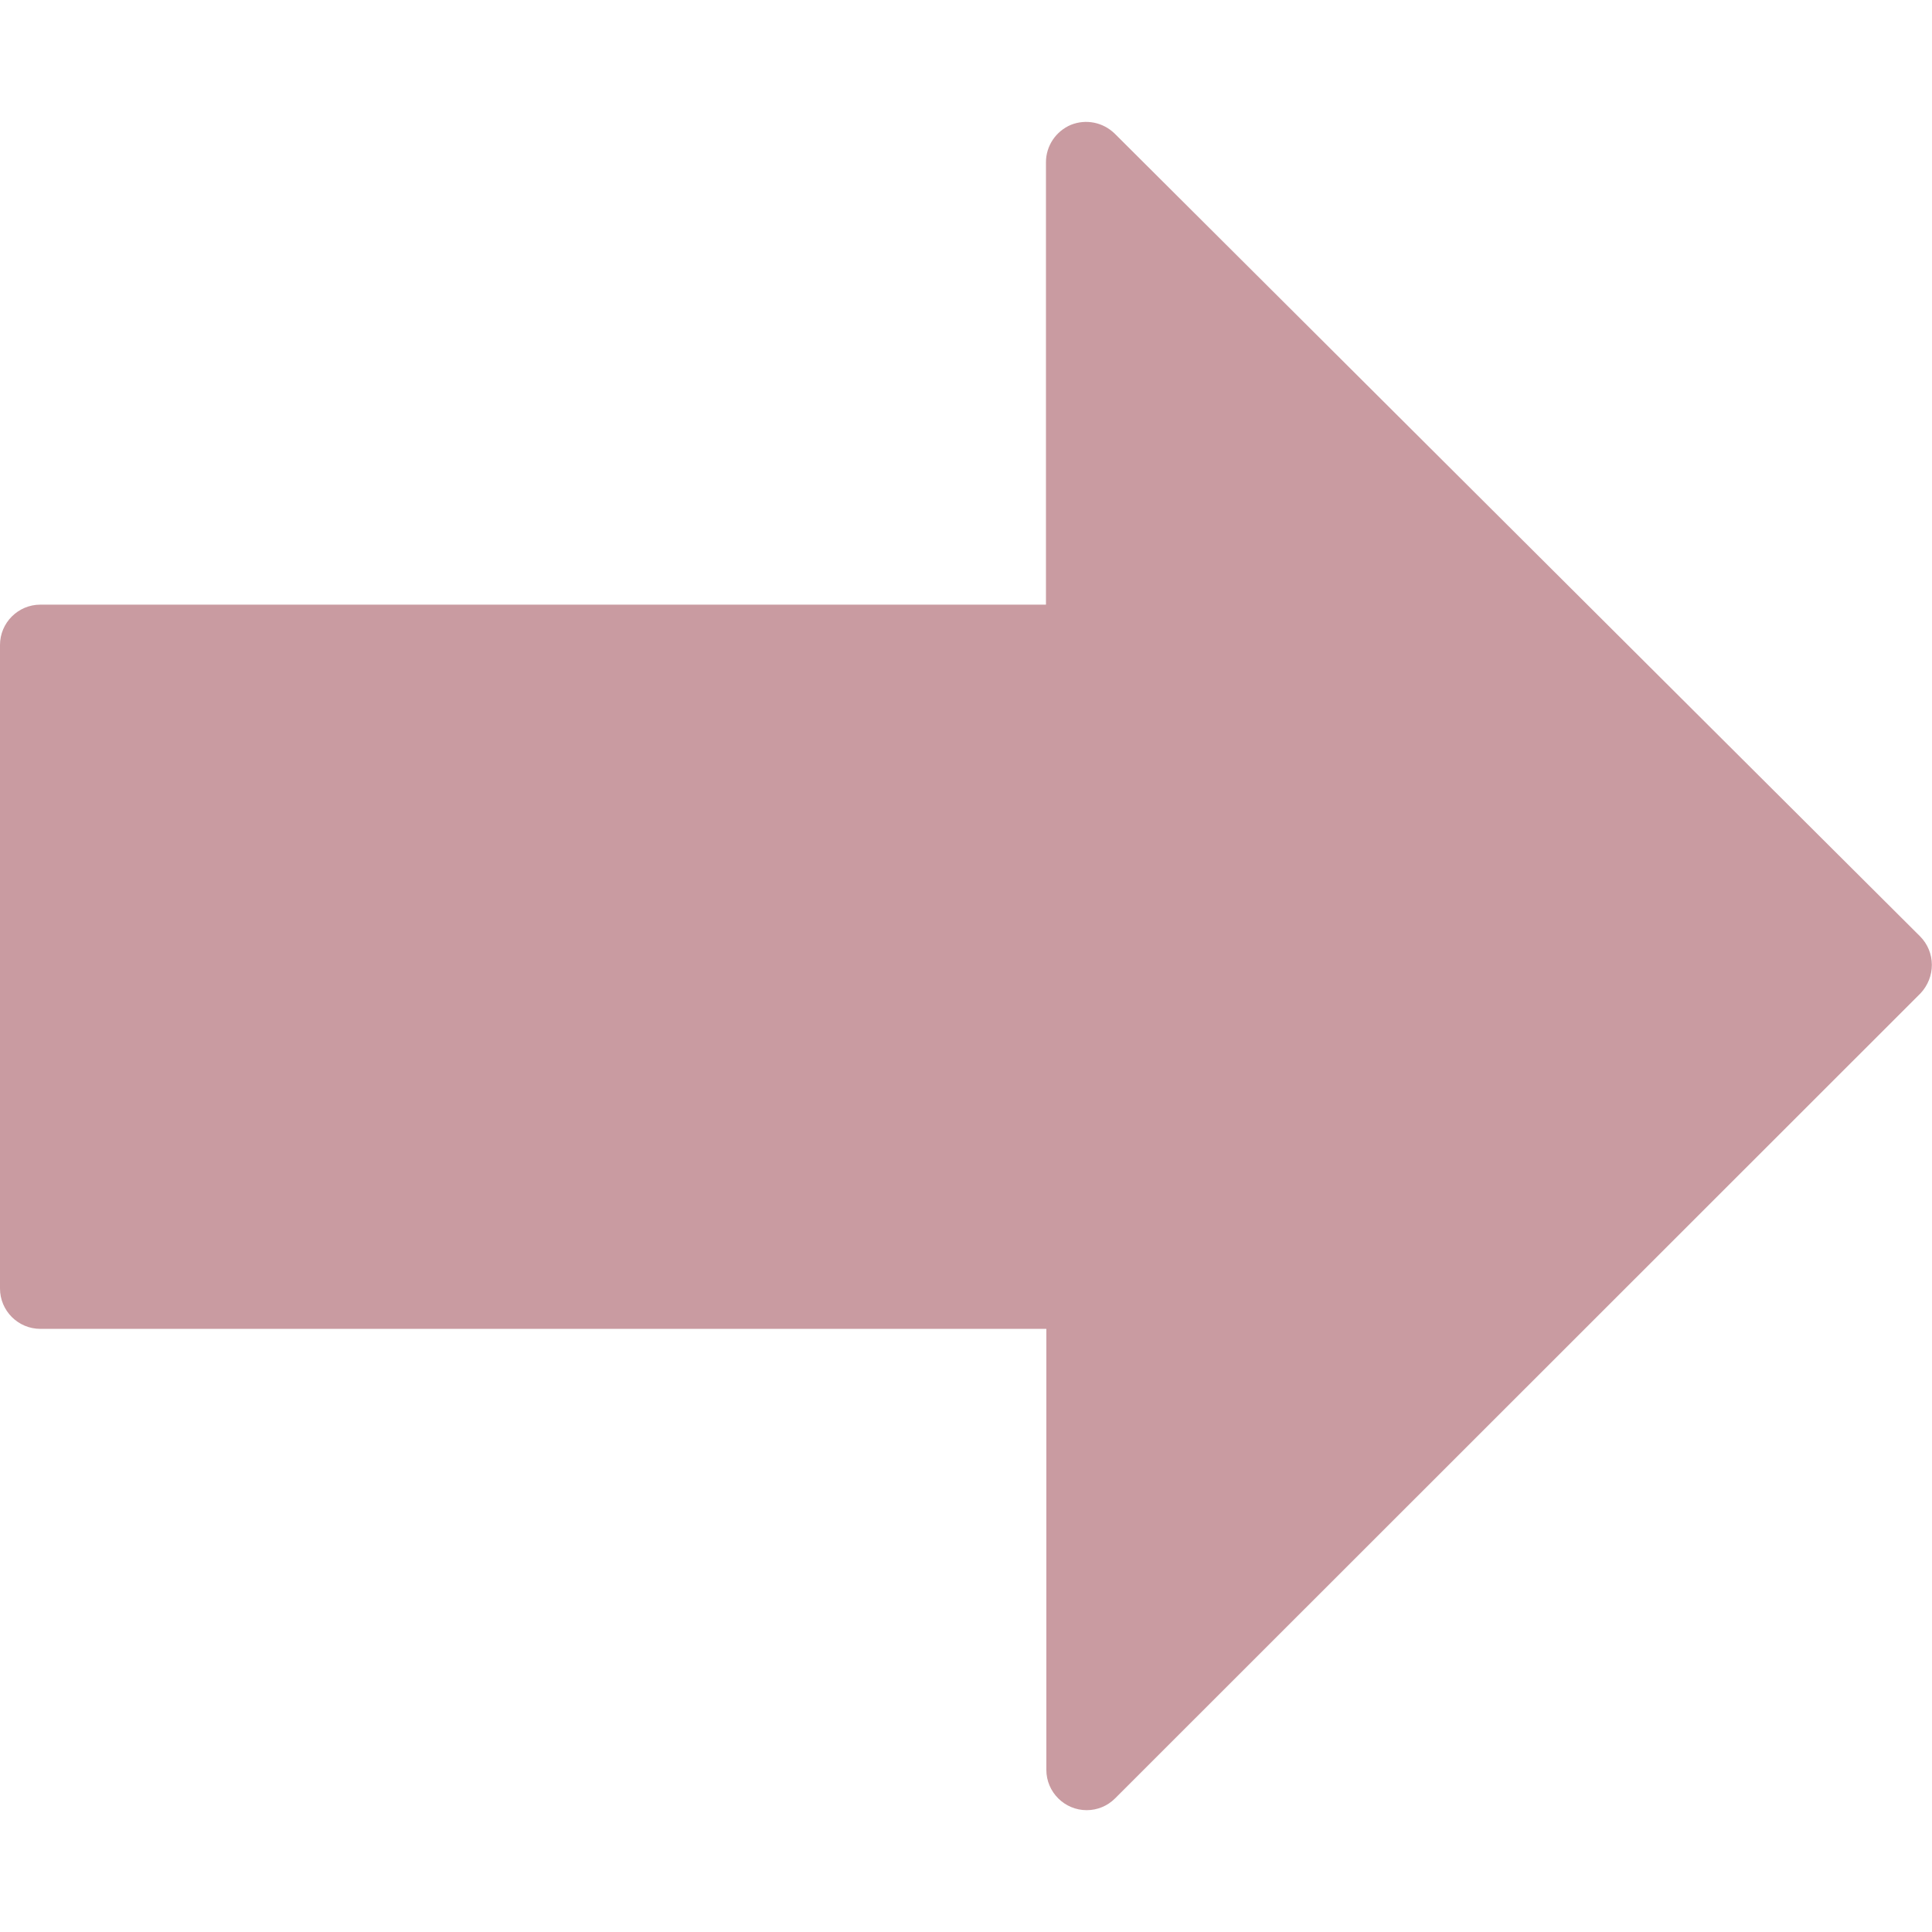<?xml version="1.0" encoding="utf-8"?>
<!-- Generator: Adobe Illustrator 23.0.5, SVG Export Plug-In . SVG Version: 6.00 Build 0)  -->
<svg version="1.1" id="圖層_1" xmlns="http://www.w3.org/2000/svg" xmlns:xlink="http://www.w3.org/1999/xlink" x="0px" y="0px"
	 viewBox="0 0 512.2 512.2" style="enable-background:new 0 0 512.2 512.2;" xml:space="preserve">
<style type="text/css">
	.st0{fill:#C99BA1;}
</style>
<title>b-right-ar</title>
<path class="st0" d="M509,248.2L295.5,35.4c-3.1-3-7.6-3.9-11.6-2.3c-4,1.7-6.6,5.6-6.6,9.9v117.3H10.7C4.8,160.3,0,165.1,0,171
	c0,0,0,0,0,0v170.6c0,5.9,4.8,10.7,10.7,10.7h266.7v116.9c0,5.9,4.8,10.7,10.7,10.7c2.8,0,5.5-1.1,7.5-3.1l213.5-213.4
	C513.2,259.1,513.2,252.4,509,248.2L509,248.2z"/>
</svg>
